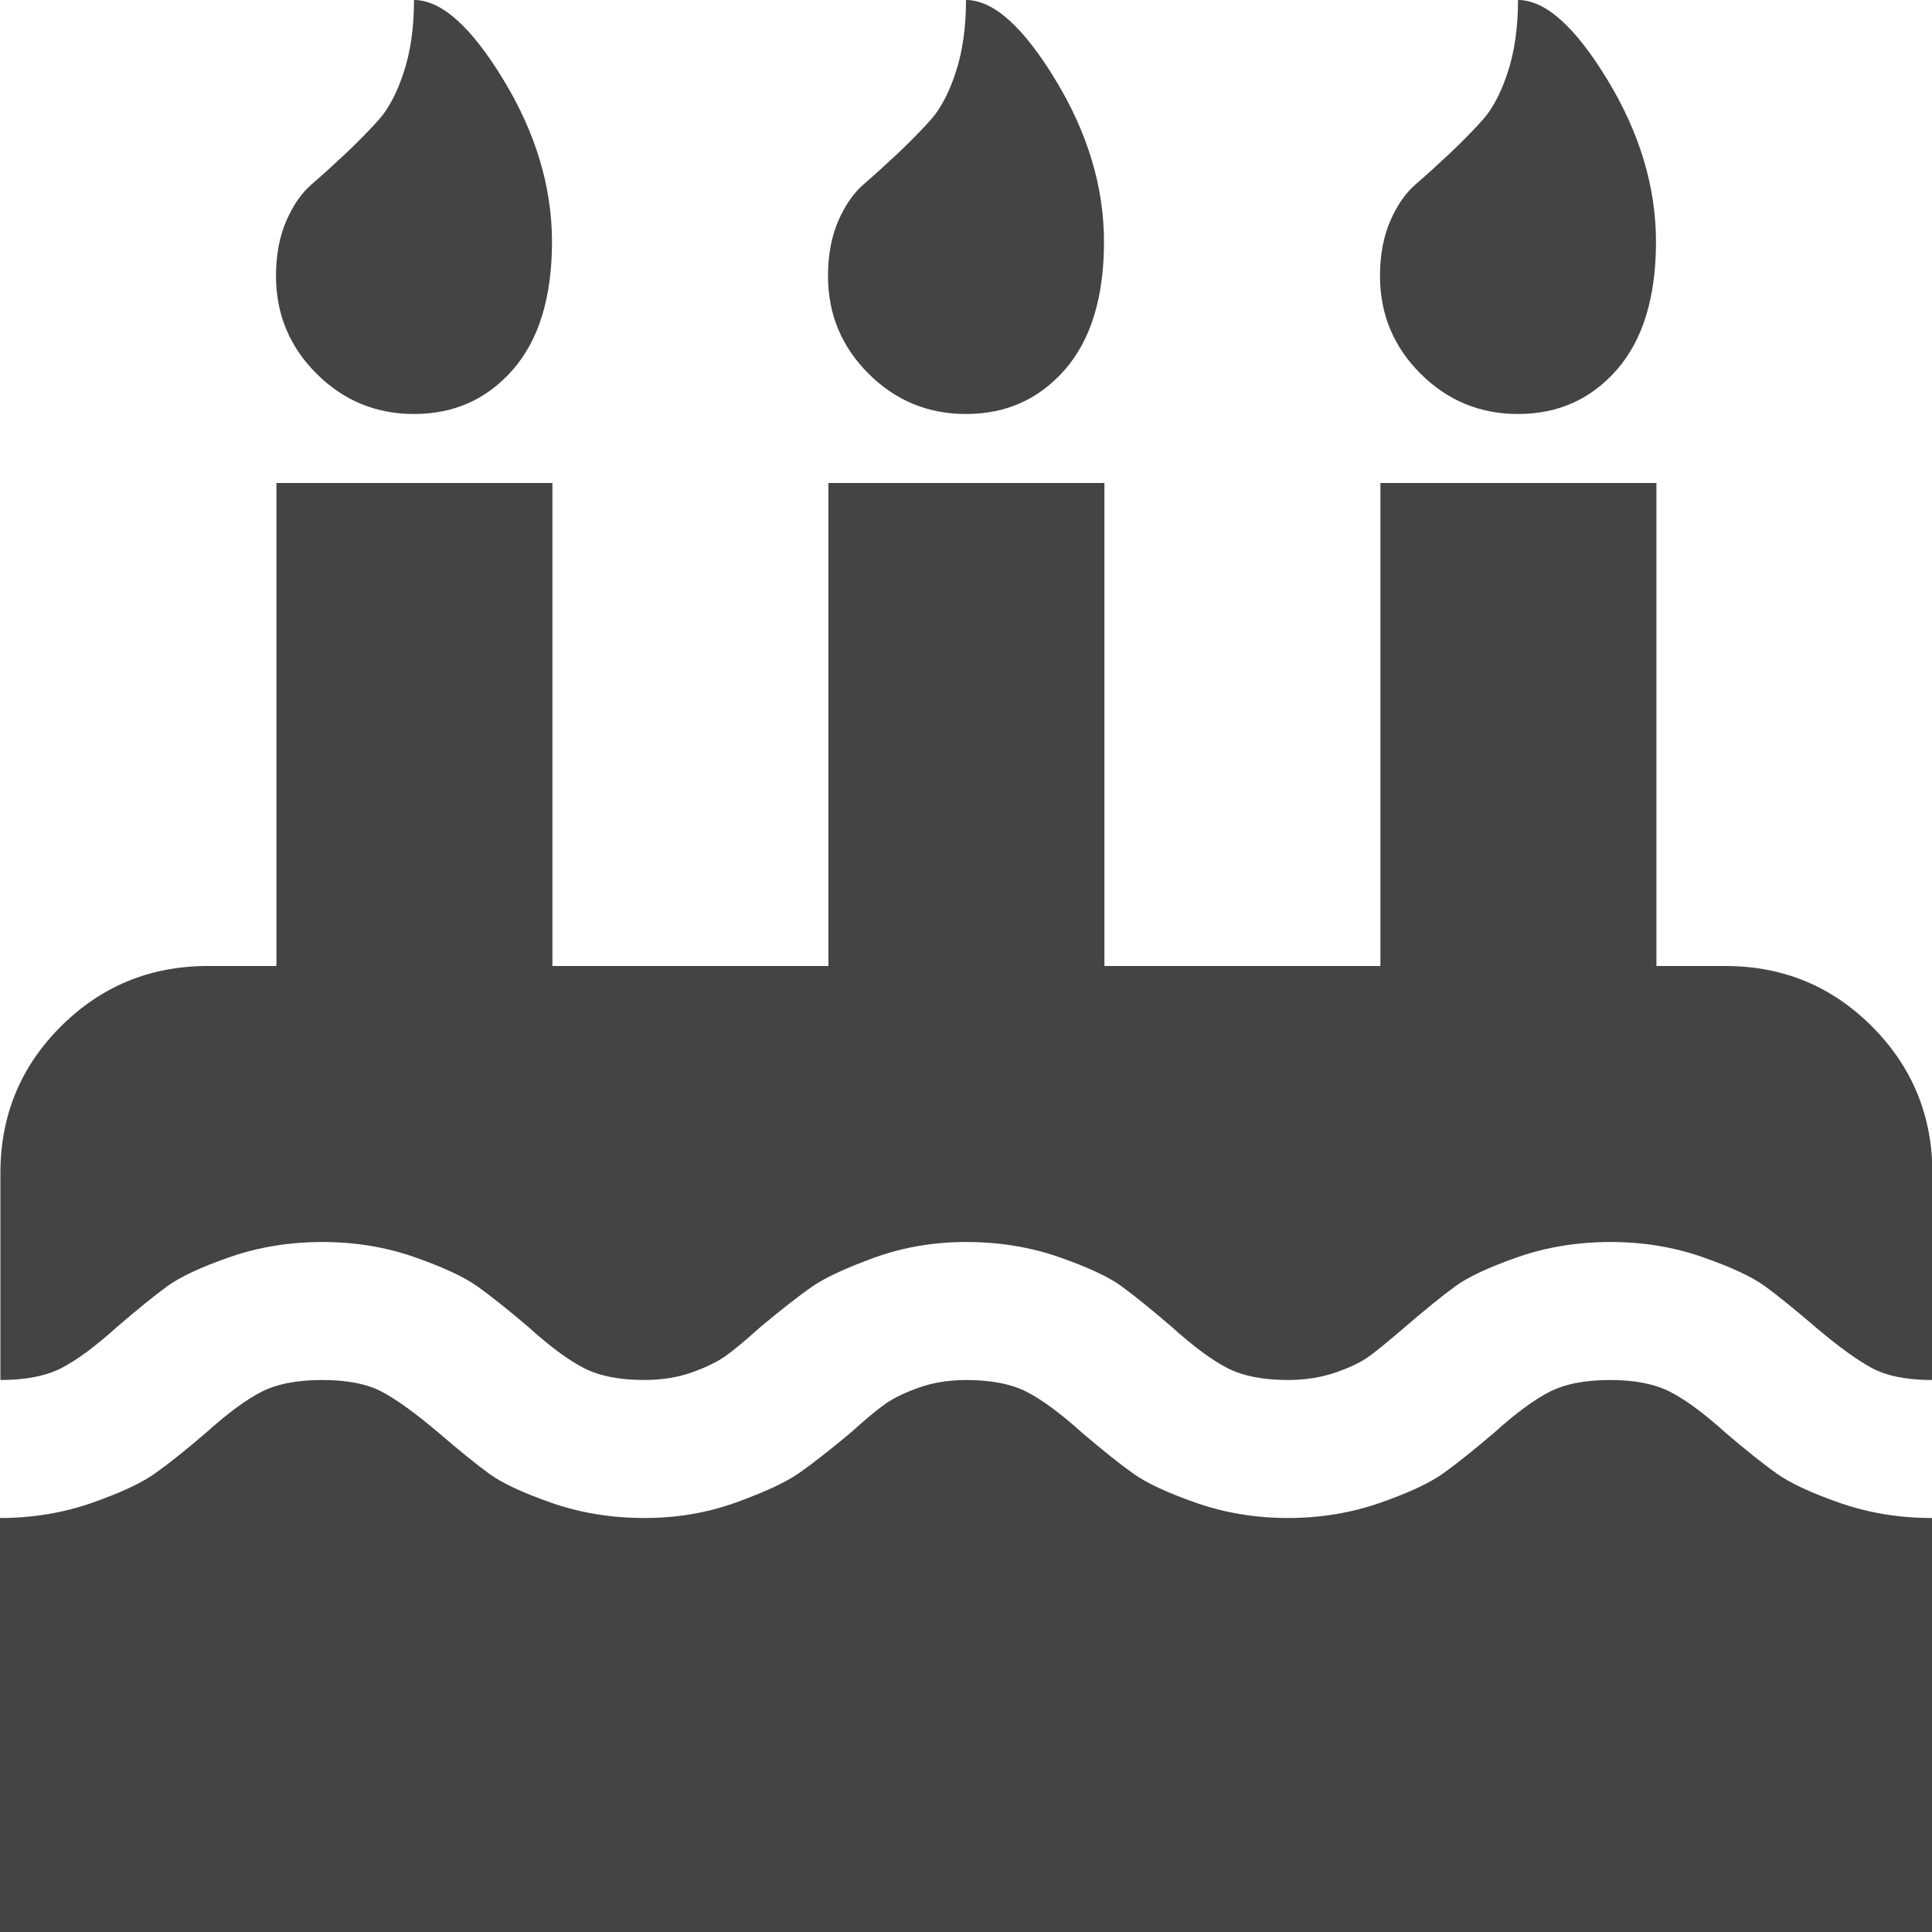 <?xml version="1.0" encoding="utf-8"?>
<!-- Generated by IcoMoon.io -->
<!DOCTYPE svg PUBLIC "-//W3C//DTD SVG 1.1//EN" "http://www.w3.org/Graphics/SVG/1.1/DTD/svg11.dtd">
<svg version="1.1" xmlns="http://www.w3.org/2000/svg" xmlns:xlink="http://www.w3.org/1999/xlink" width="14" height="14" viewBox="0 0 14 14">
<path d="M14 11v3h-14v-3q0.352 0 0.664-0.109t0.461-0.215 0.367-0.293q0.234-0.211 0.402-0.297t0.441-0.086 0.434 0.086 0.41 0.297q0.227 0.195 0.367 0.297t0.453 0.211 0.672 0.109q0.352 0 0.664-0.113t0.453-0.211 0.375-0.293q0.164-0.148 0.254-0.211t0.242-0.117 0.34-0.055q0.273 0 0.441 0.086t0.402 0.297q0.219 0.187 0.367 0.293t0.461 0.215 0.664 0.109 0.664-0.109 0.461-0.215 0.367-0.293q0.234-0.211 0.402-0.297t0.441-0.086q0.266 0 0.434 0.086t0.402 0.297q0.219 0.187 0.367 0.293t0.461 0.215 0.664 0.109zM14 8.5v1.5q-0.273 0-0.434-0.086t-0.41-0.297q-0.227-0.195-0.367-0.297t-0.453-0.211-0.664-0.109q-0.359 0-0.672 0.109t-0.453 0.211-0.367 0.297q-0.172 0.148-0.258 0.211t-0.242 0.117-0.344 0.055q-0.273 0-0.441-0.086t-0.402-0.297q-0.227-0.195-0.367-0.297t-0.453-0.211-0.672-0.109q-0.352 0-0.664 0.113t-0.453 0.211-0.375 0.293q-0.164 0.148-0.254 0.211t-0.242 0.117-0.34 0.055q-0.273 0-0.441-0.086t-0.402-0.297q-0.219-0.187-0.367-0.293t-0.461-0.215-0.664-0.109q-0.359 0-0.672 0.109t-0.453 0.211-0.367 0.297q-0.234 0.211-0.402 0.297t-0.441 0.086v-1.5q0-0.625 0.438-1.062t1.062-0.438h0.5v-3.5h2v3.5h2v-3.5h2v3.5h2v-3.5h2v3.5h0.5q0.625 0 1.062 0.438t0.438 1.062zM4 1.75q0 0.602-0.281 0.926t-0.719 0.324q-0.414 0-0.707-0.293t-0.293-0.707q0-0.227 0.074-0.398t0.184-0.266 0.242-0.219 0.242-0.246 0.184-0.348 0.074-0.523q0.297 0 0.648 0.578t0.352 1.172zM8 1.75q0 0.602-0.281 0.926t-0.719 0.324q-0.414 0-0.707-0.293t-0.293-0.707q0-0.227 0.074-0.398t0.184-0.266 0.242-0.219 0.242-0.246 0.184-0.348 0.074-0.523q0.297 0 0.648 0.578t0.352 1.172zM12 1.75q0 0.602-0.281 0.926t-0.719 0.324q-0.414 0-0.707-0.293t-0.293-0.707q0-0.227 0.074-0.398t0.184-0.266 0.242-0.219 0.242-0.246 0.184-0.348 0.074-0.523q0.297 0 0.648 0.578t0.352 1.172z" fill="#444444"></path>
</svg>
